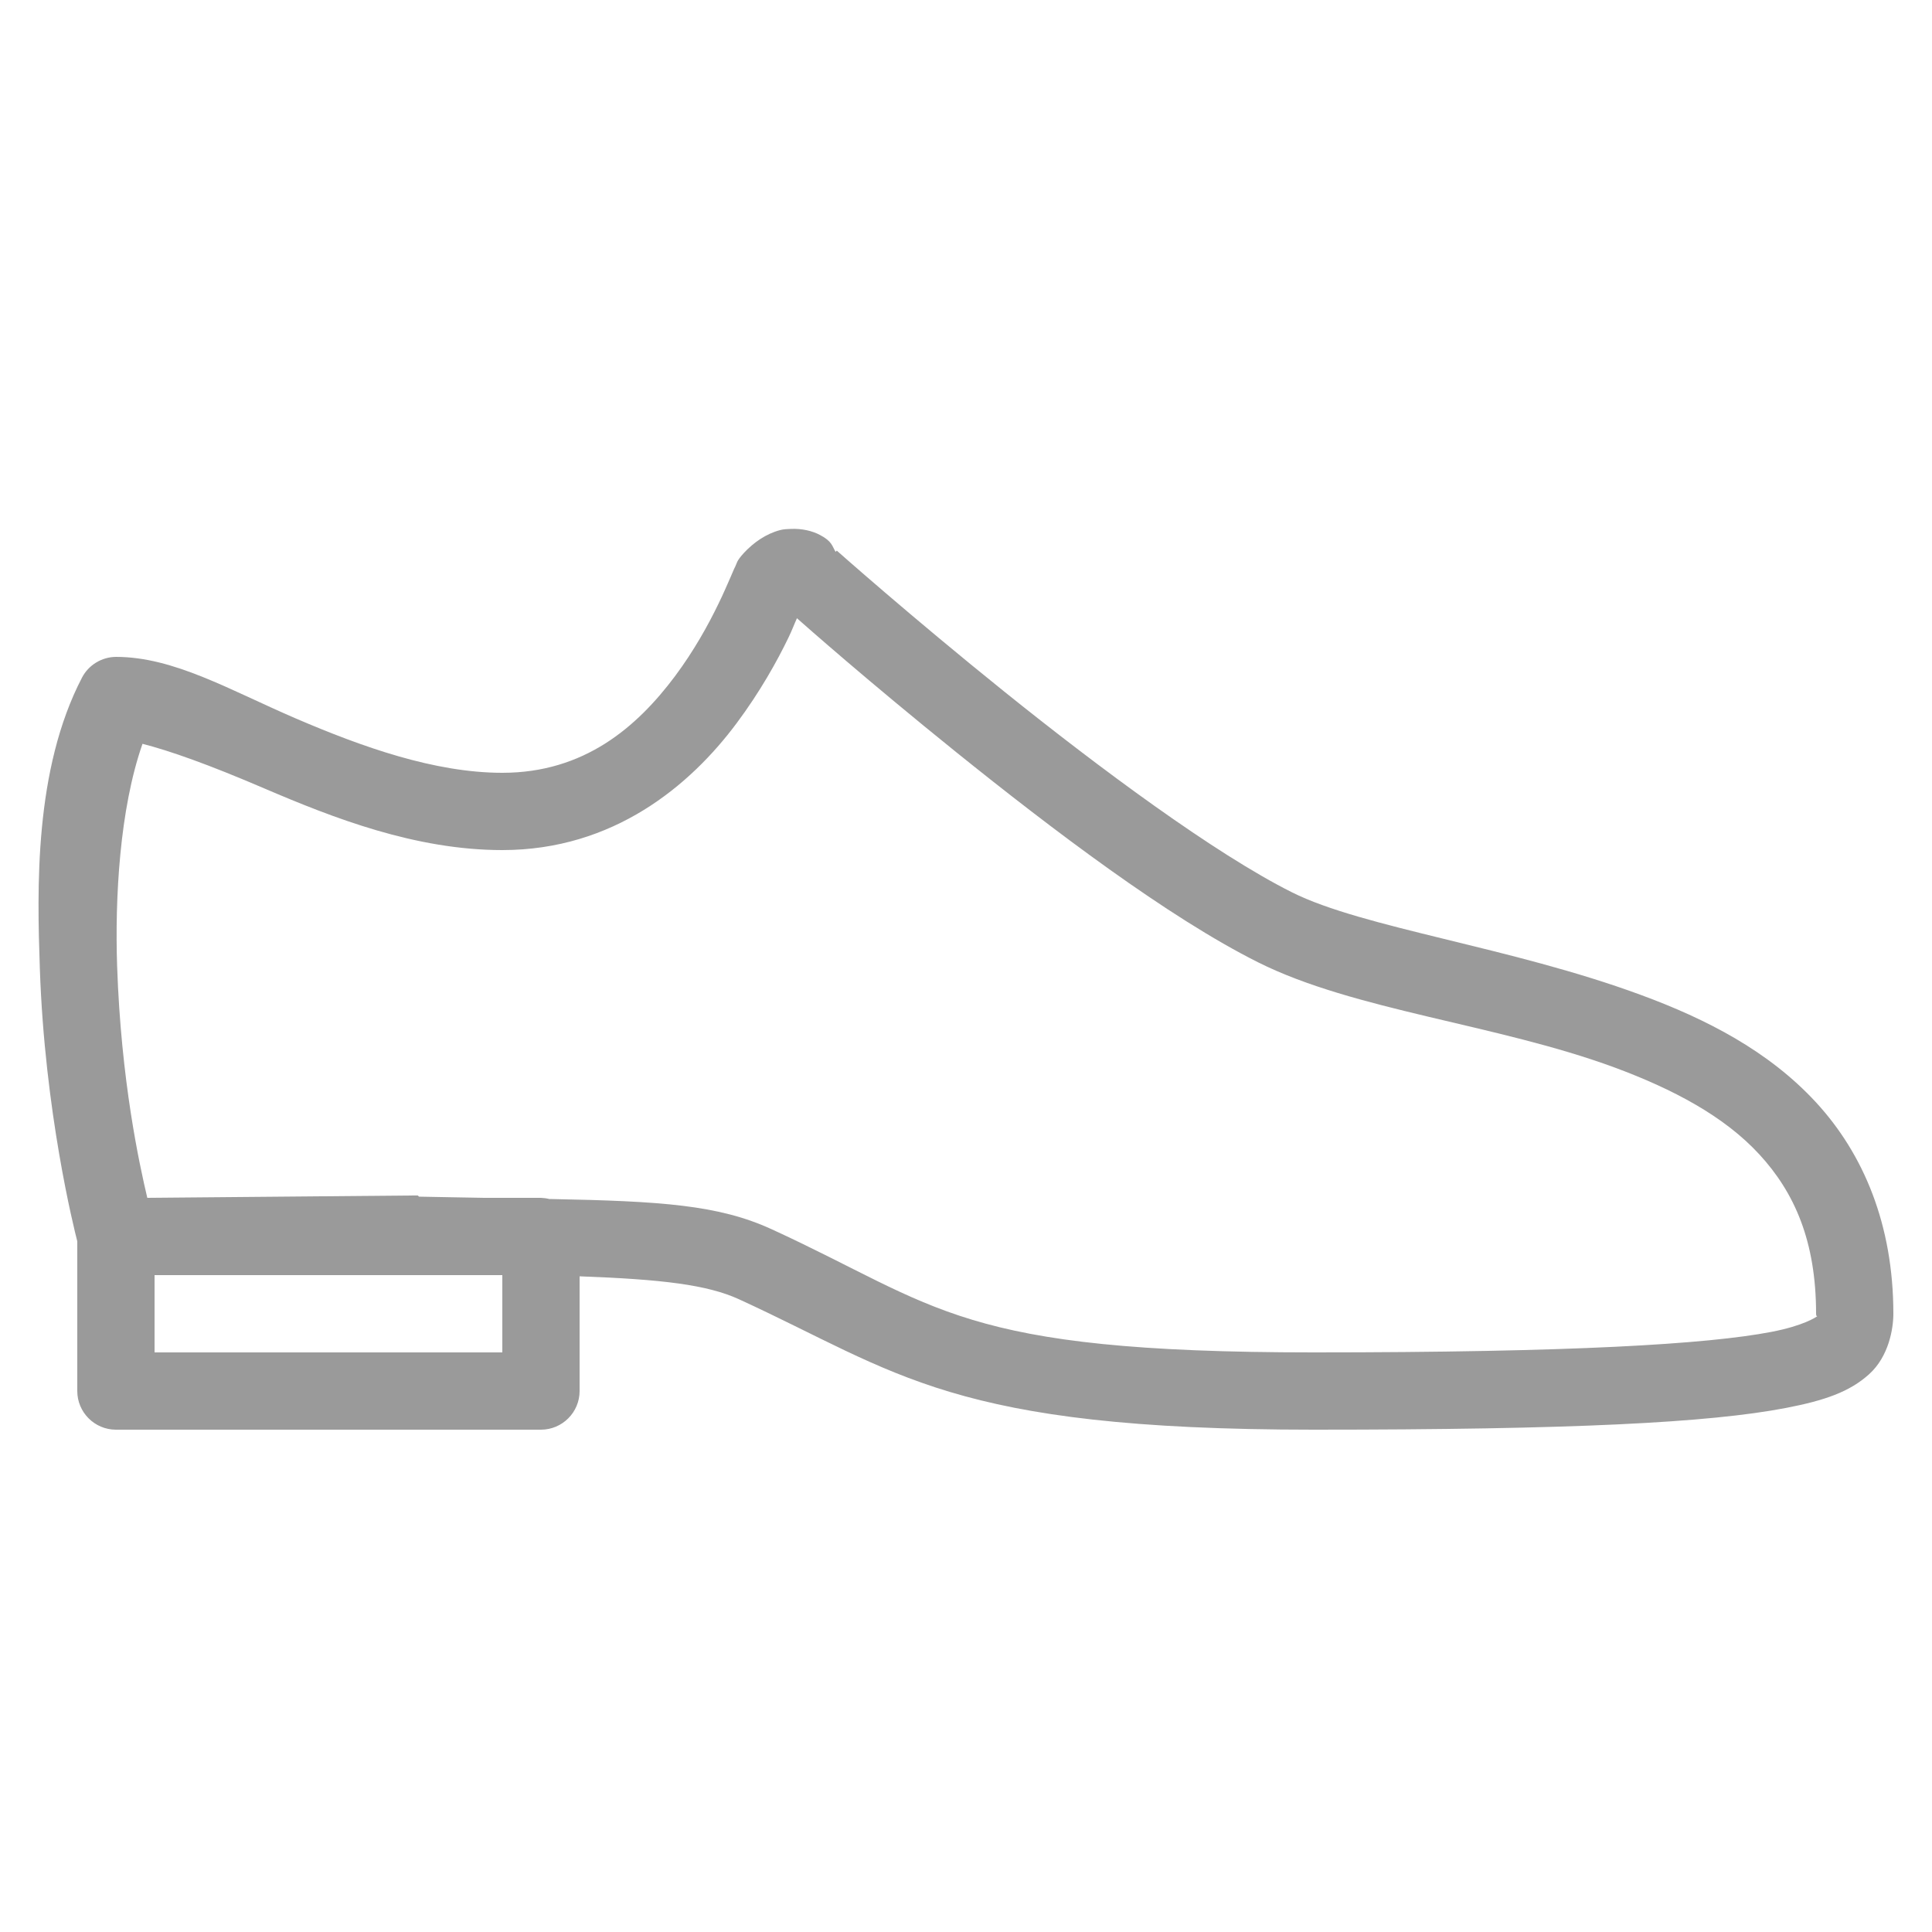 <?xml version="1.0" encoding="UTF-8"?>
<svg xmlns="http://www.w3.org/2000/svg" xmlns:xlink="http://www.w3.org/1999/xlink" viewBox="0 0 50 50" version="1.1" fill="#9a9a9a"><g id="surface1" fill="#9a9a9a"><path style=" " d="M 20.469 13.688 C 20.375 13.691 20.281 13.695 20.188 13.719 C 19.82 13.816 19.5 14.043 19.25 14.312 C 19.051 14.531 19.074 14.574 19.031 14.656 C 18.988 14.738 18.949 14.844 18.906 14.938 C 18.82 15.129 18.727 15.355 18.594 15.625 C 18.332 16.168 17.961 16.84 17.469 17.5 C 16.484 18.816 15.121 20 13 20 C 11.25 20 9.375 19.332 7.656 18.594 C 5.938 17.855 4.5 17 3 17 C 2.633 17.004 2.297 17.207 2.125 17.531 C 0.879 19.922 0.961 23.012 1.031 25.062 C 1.156 28.766 1.914 31.789 2 32.125 L 2 36 C 2 36.551 2.449 37 3 37 L 14 37 C 14.551 37 15 36.551 15 36 L 15 33.031 C 17.137 33.109 18.309 33.25 19.125 33.625 C 23.266 35.523 24.59 37 34 37 C 40.711 37 44.23 36.82 46.219 36.438 C 47.215 36.246 47.867 36.023 48.375 35.562 C 48.883 35.102 49 34.383 49 34 C 49 31.695 48.227 29.863 47 28.531 C 45.773 27.199 44.156 26.371 42.469 25.75 C 39.094 24.504 35.277 24.016 33.438 23.094 C 31.438 22.094 28.438 19.867 26 17.906 C 23.562 15.945 21.656 14.25 21.656 14.25 L 21.625 14.281 C 21.531 14.129 21.539 14.012 21.219 13.844 C 21.02 13.738 20.75 13.676 20.469 13.688 Z M 20.625 16 C 20.855 16.203 22.434 17.602 24.75 19.469 C 27.23 21.465 30.234 23.742 32.562 24.906 C 35.051 26.152 38.738 26.504 41.781 27.625 C 43.301 28.188 44.621 28.887 45.531 29.875 C 46.441 30.863 47 32.121 47 34 C 47 34.07 47.023 34.059 47.031 34.062 C 47.004 34.086 46.676 34.309 45.844 34.469 C 44.18 34.789 40.672 35 34 35 C 24.781 35 24.328 33.812 19.969 31.812 C 18.602 31.184 17.109 31.086 14.281 31.031 C 14.262 31.031 14.238 31.031 14.219 31.031 C 14.148 31.012 14.074 31.004 14 31 L 12.531 31 C 11.969 30.992 11.5 30.98 10.844 30.969 C 10.832 30.957 10.824 30.949 10.812 30.938 L 3.812 31 C 3.609 30.137 3.133 27.98 3.031 25 C 2.973 23.25 3.094 20.945 3.688 19.25 C 4.391 19.43 5.379 19.777 6.844 20.406 C 8.625 21.168 10.75 22 13 22 C 15.879 22 17.863 20.328 19.062 18.719 C 19.664 17.914 20.113 17.109 20.406 16.5 C 20.504 16.297 20.555 16.152 20.625 16 Z M 4 33 L 13 33 L 13 35 L 4 35 Z " fill="#9a9a9a"/></g></svg>

